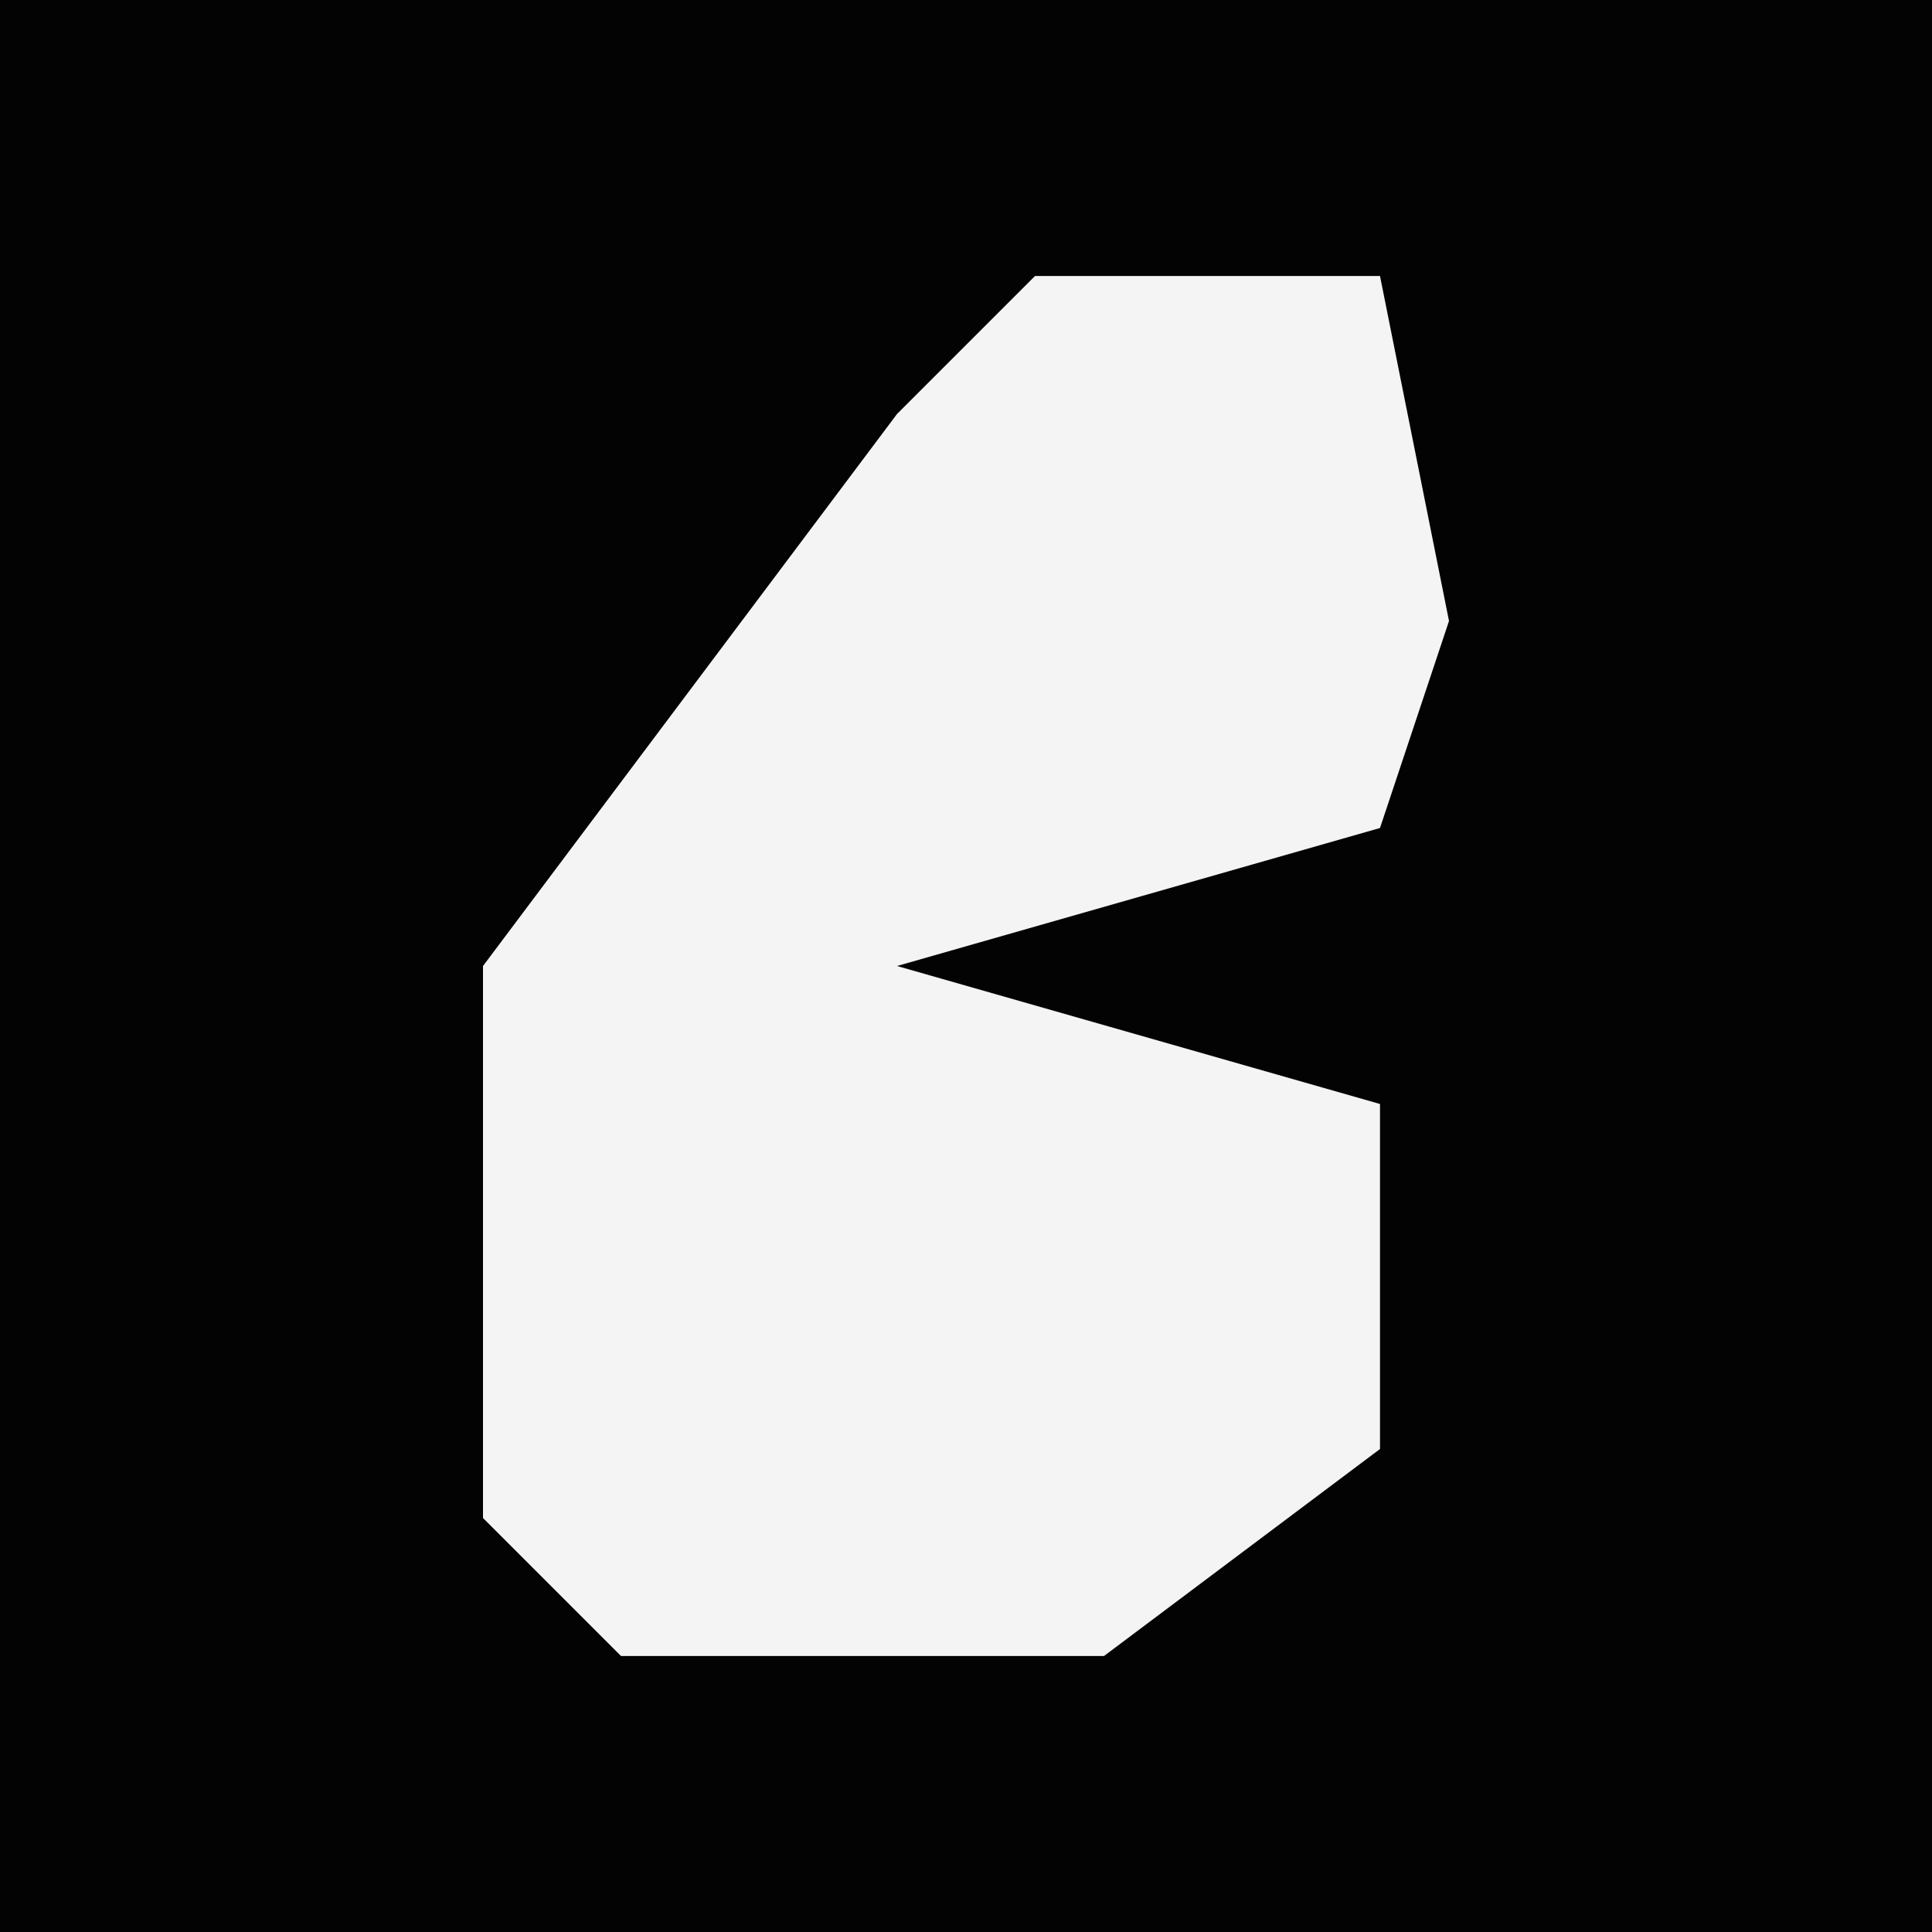 <?xml version="1.0" encoding="UTF-8"?>
<svg version="1.1" xmlns="http://www.w3.org/2000/svg" width="28" height="28">
<path d="M0,0 L28,0 L28,28 L0,28 Z " fill="#030303" transform="translate(0,0)"/>
<path d="M0,0 L5,0 L6,5 L5,8 L-2,10 L5,12 L5,17 L1,20 L-6,20 L-8,18 L-8,10 L-2,2 Z " fill="#F4F4F4" transform="translate(15,4)"/>
</svg>
